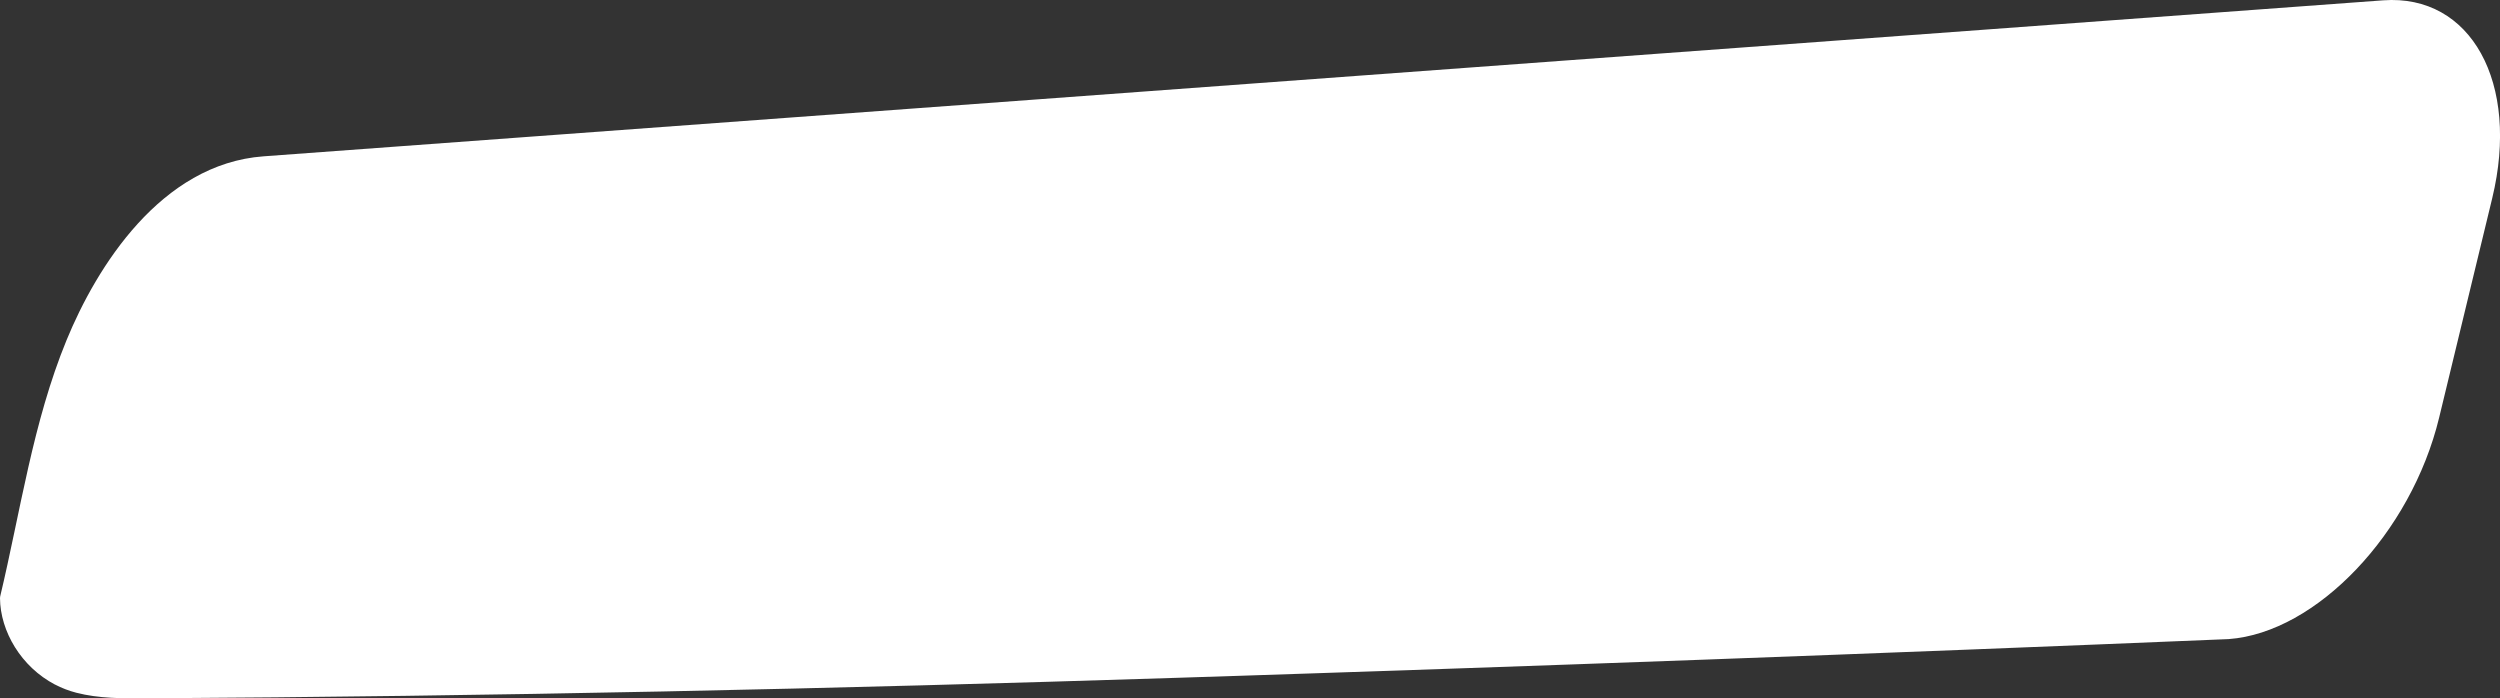 <svg id="_Слой_2" data-name="Слой 2" xmlns="http://www.w3.org/2000/svg" viewBox="0 0 537.83 150.24">
  <rect x="0" y="0" width="537.83" height="150.24" fill="#333333" stroke="none"/>
  <defs>
    <style>
      .cls-1 {
        fill: #fff;
      }
    </style>
  </defs>
  <g id="_Слой_1-2" data-name="Слой 1">
    <path class="cls-1" d="m11.84,147.28C4.56,143.47.05,135.81,0,128.67c0-.12.01-.24.04-.36,4.36-18.25,7.02-37.47,14.28-55.14,6.45-15.7,20.27-37.91,42.38-39.54L512.7.07c18.9-1.39,29.45,17.76,23.46,42.56l-11.43,47.24c-6,24.8-26.37,46.23-45.27,47.62-75.3,3.13-150.63,5.9-225.96,8.32-74.03,2.38-147.97,4.01-222.05,4.42-5.05.03-10.19.05-15.03-1.2-1.62-.42-3.15-1.01-4.58-1.76Z"/>
  </g>
</svg>
